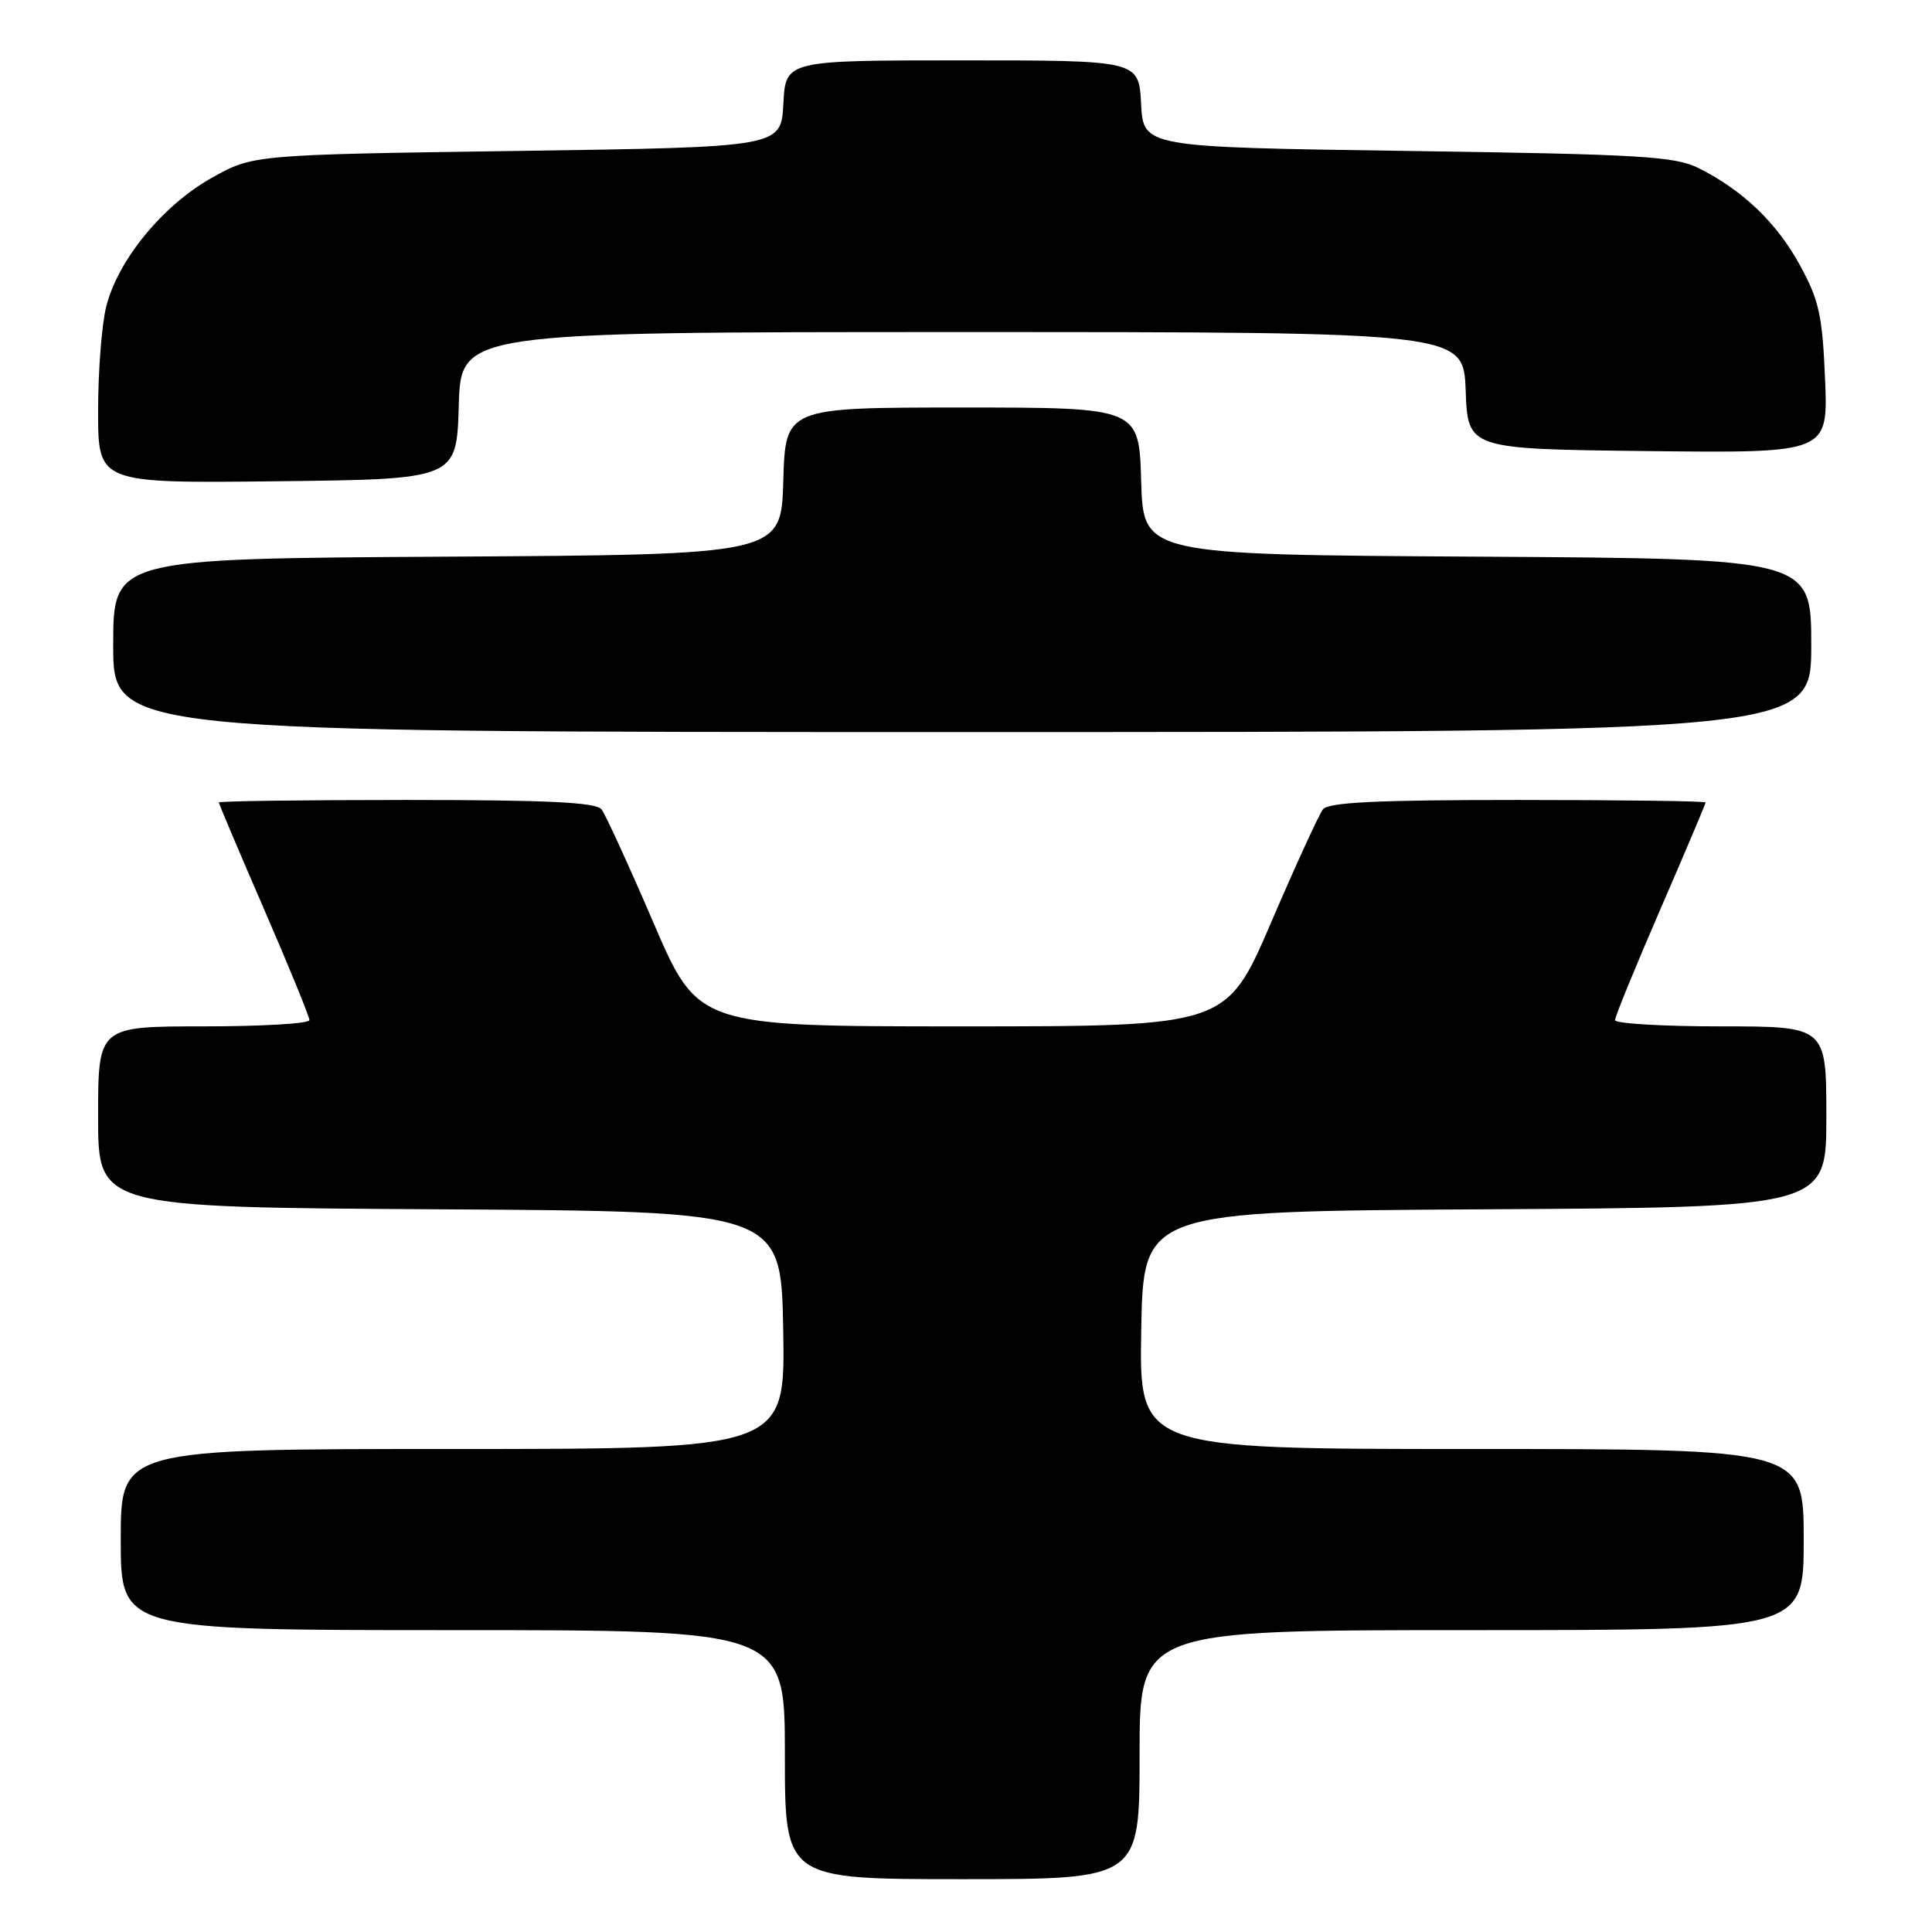 <?xml version="1.0" encoding="UTF-8" standalone="no"?>
<!DOCTYPE svg PUBLIC "-//W3C//DTD SVG 1.1//EN" "http://www.w3.org/Graphics/SVG/1.1/DTD/svg11.dtd" >
<svg xmlns="http://www.w3.org/2000/svg" xmlns:xlink="http://www.w3.org/1999/xlink" version="1.1" viewBox="0 0 256 256">
 <g >
 <path fill="currentColor"
d=" M 151.00 232.50 C 151.00 216.00 151.00 216.00 195.00 216.00 C 239.00 216.00 239.00 216.00 239.00 204.00 C 239.00 192.00 239.00 192.00 194.97 192.00 C 150.95 192.00 150.95 192.00 151.22 176.25 C 151.50 160.50 151.50 160.50 196.75 160.24 C 242.00 159.98 242.00 159.98 242.00 147.99 C 242.00 136.00 242.00 136.00 228.00 136.00 C 220.30 136.00 214.00 135.63 214.00 135.17 C 214.00 134.71 216.70 128.11 220.00 120.50 C 223.30 112.89 226.00 106.51 226.00 106.33 C 226.00 106.15 214.81 106.00 201.12 106.00 C 182.40 106.00 176.01 106.31 175.29 107.25 C 174.76 107.94 171.67 114.69 168.42 122.25 C 162.51 136.00 162.51 136.00 127.50 136.00 C 92.49 136.00 92.49 136.00 86.58 122.25 C 83.33 114.69 80.24 107.94 79.71 107.25 C 78.99 106.31 72.60 106.00 53.88 106.00 C 40.19 106.00 29.00 106.15 29.00 106.33 C 29.00 106.51 31.70 112.89 35.00 120.50 C 38.30 128.11 41.00 134.71 41.00 135.17 C 41.00 135.63 34.70 136.00 27.00 136.00 C 13.00 136.00 13.00 136.00 13.00 147.99 C 13.00 159.98 13.00 159.98 58.25 160.24 C 103.50 160.50 103.50 160.50 103.78 176.25 C 104.05 192.00 104.05 192.00 60.03 192.00 C 16.00 192.00 16.00 192.00 16.00 204.00 C 16.00 216.00 16.00 216.00 60.00 216.00 C 104.00 216.00 104.00 216.00 104.00 232.50 C 104.00 249.00 104.00 249.00 127.50 249.00 C 151.00 249.00 151.00 249.00 151.00 232.50 Z  M 240.00 85.51 C 240.00 74.02 240.00 74.02 195.75 73.76 C 151.50 73.50 151.50 73.50 151.21 63.75 C 150.93 54.00 150.93 54.00 127.50 54.00 C 104.07 54.00 104.07 54.00 103.79 63.75 C 103.50 73.50 103.50 73.50 59.25 73.76 C 15.00 74.02 15.00 74.02 15.00 85.51 C 15.00 97.00 15.00 97.00 127.50 97.00 C 240.00 97.00 240.00 97.00 240.00 85.51 Z  M 60.79 53.75 C 61.07 44.00 61.07 44.00 127.49 44.00 C 193.92 44.00 193.92 44.00 194.21 51.75 C 194.50 59.50 194.50 59.50 218.37 59.77 C 242.23 60.04 242.23 60.04 241.83 50.27 C 241.48 41.79 241.04 39.79 238.50 35.14 C 235.41 29.49 230.91 25.19 225.04 22.26 C 221.93 20.71 217.29 20.44 186.50 20.00 C 151.50 19.50 151.50 19.50 151.20 13.75 C 150.90 8.00 150.90 8.00 127.50 8.00 C 104.10 8.00 104.10 8.00 103.80 13.75 C 103.50 19.50 103.50 19.50 68.50 20.00 C 33.50 20.50 33.50 20.50 28.00 23.60 C 21.54 27.24 15.62 34.47 14.08 40.61 C 13.48 42.96 13.00 49.19 13.00 54.46 C 13.00 64.04 13.00 64.04 36.75 63.77 C 60.50 63.50 60.50 63.50 60.79 53.75 Z "/>
</g>
</svg>